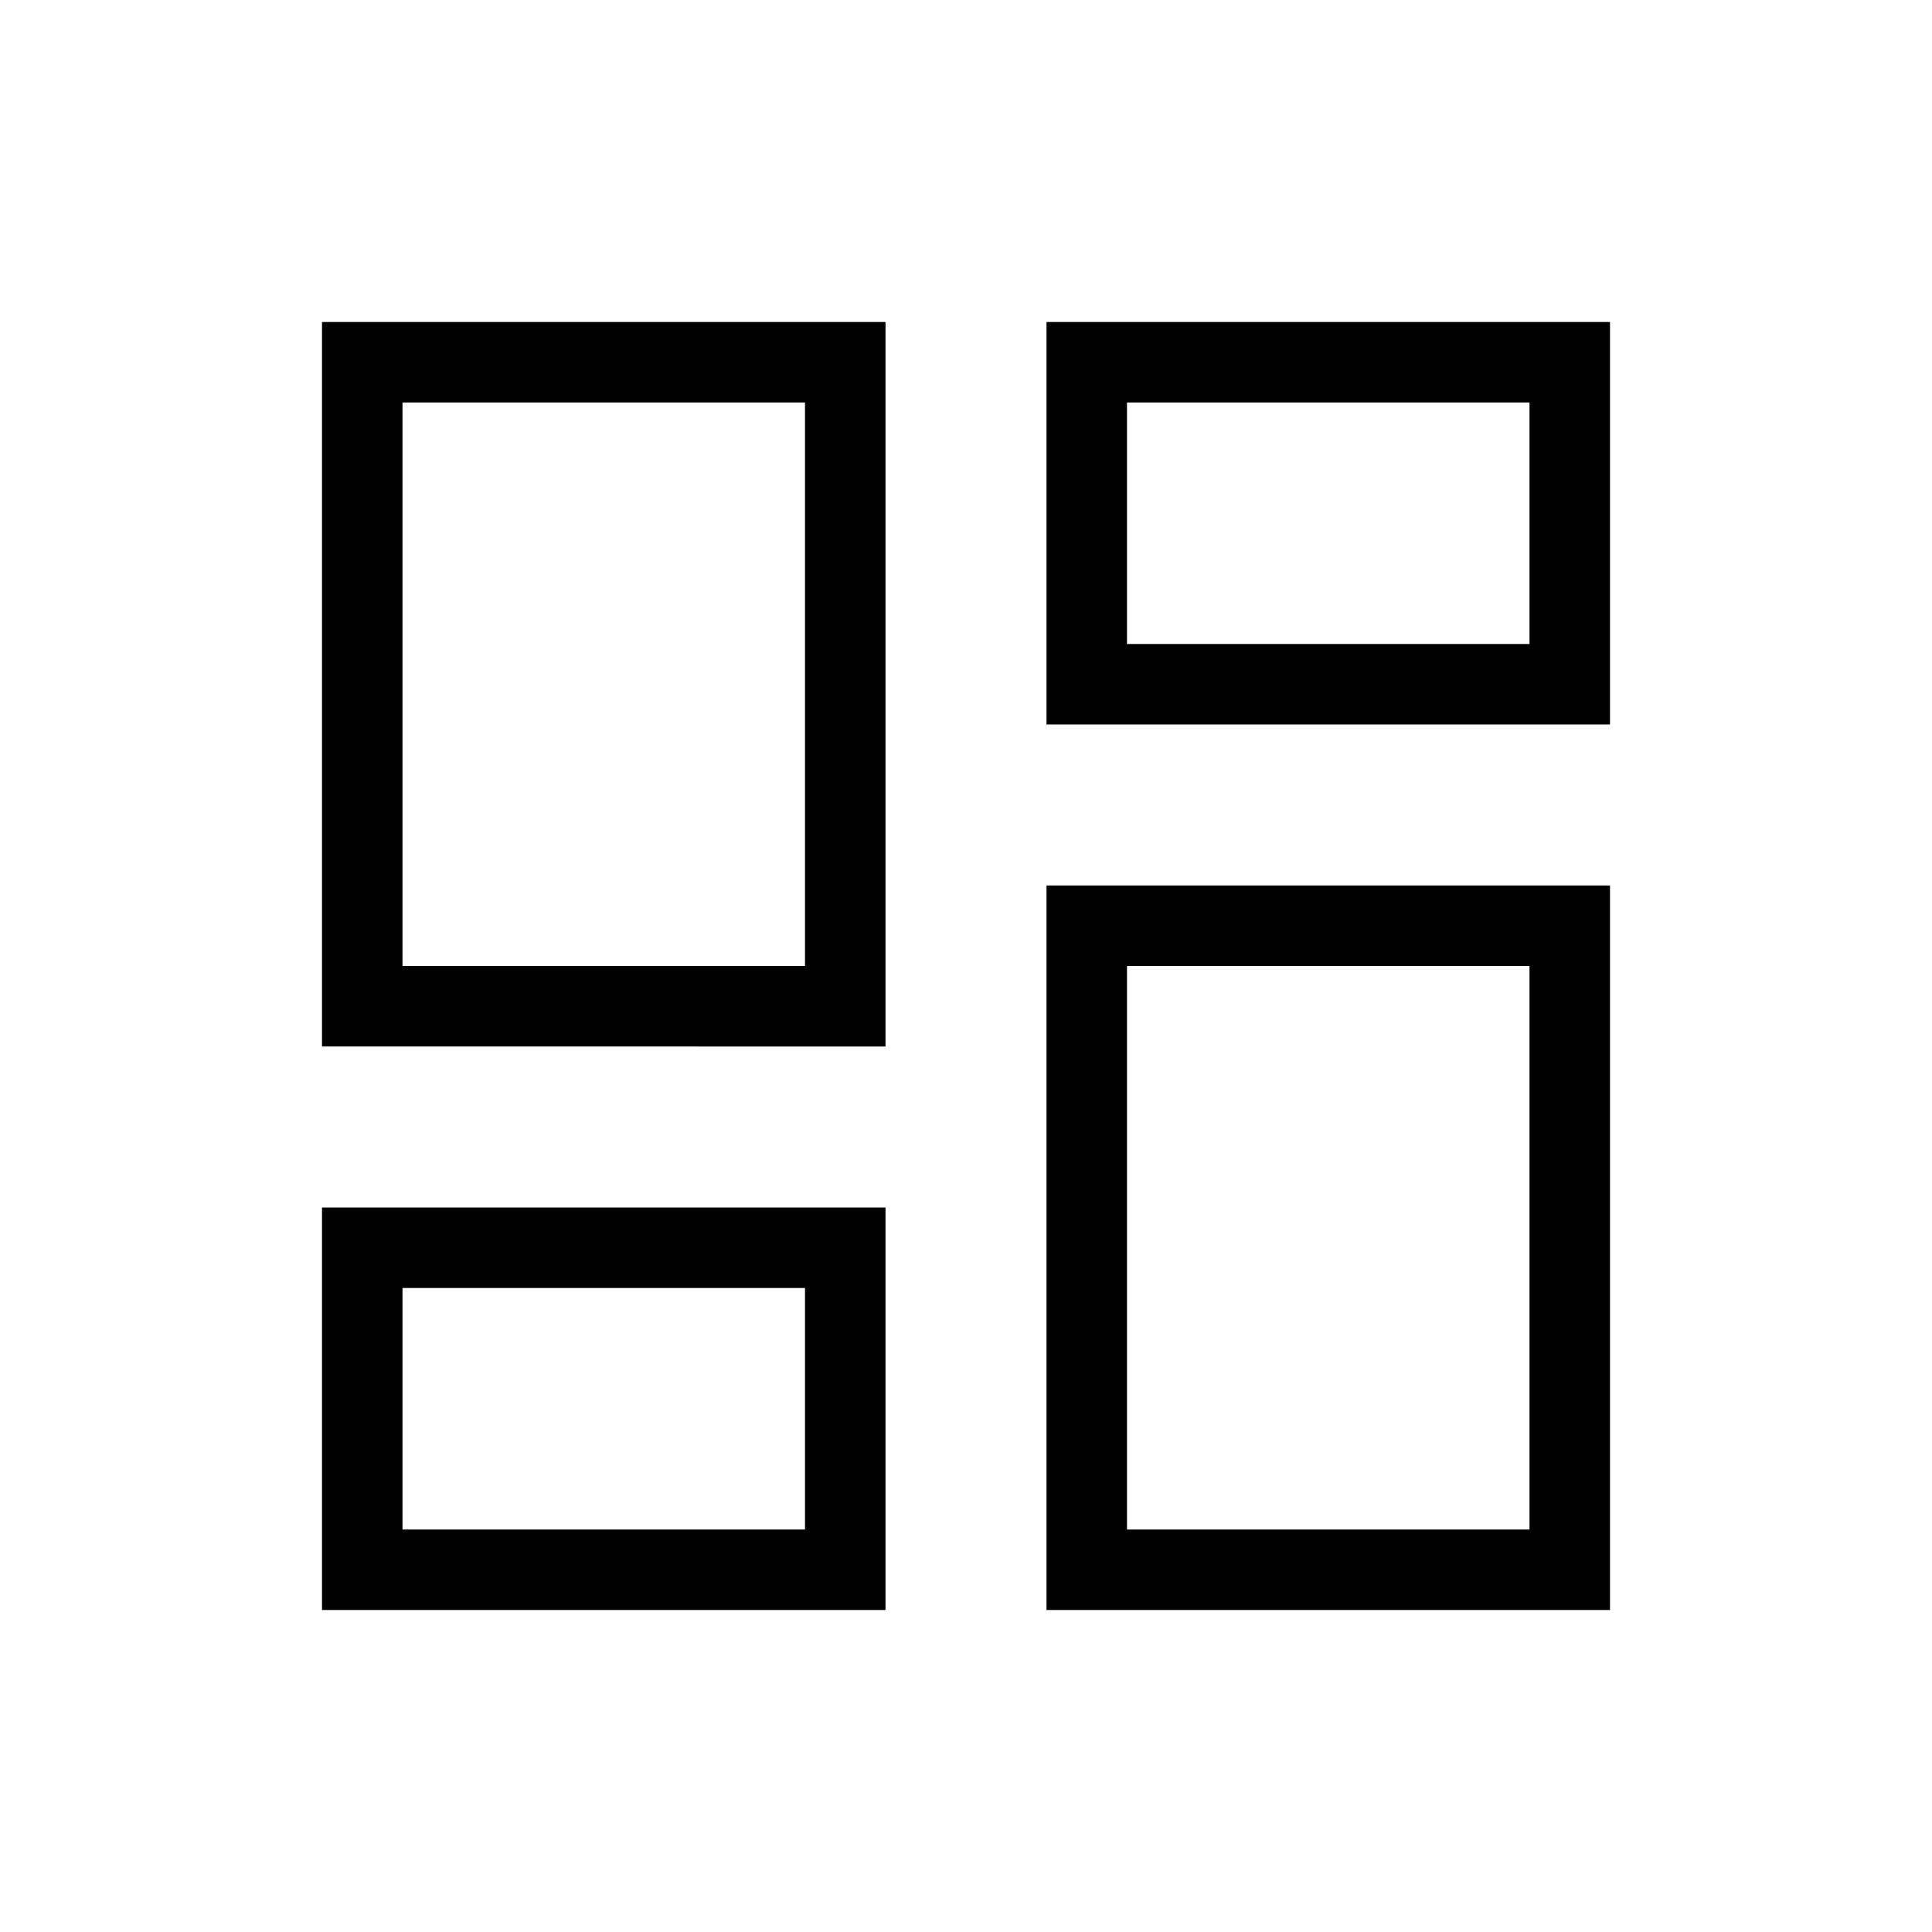 <svg xmlns="http://www.w3.org/2000/svg" width="3em" height="3em" viewBox="0 0 24 24"><path fill="currentColor" d="M4 20v-5h7v5zm9 0v-9h7v9zm-9-7V4h7v9zm9-4V4h7v5zM5 19h5v-3H5zm9 0h5v-7h-5zm-9-7h5V5H5zm9-4h5V5h-5z"/></svg>